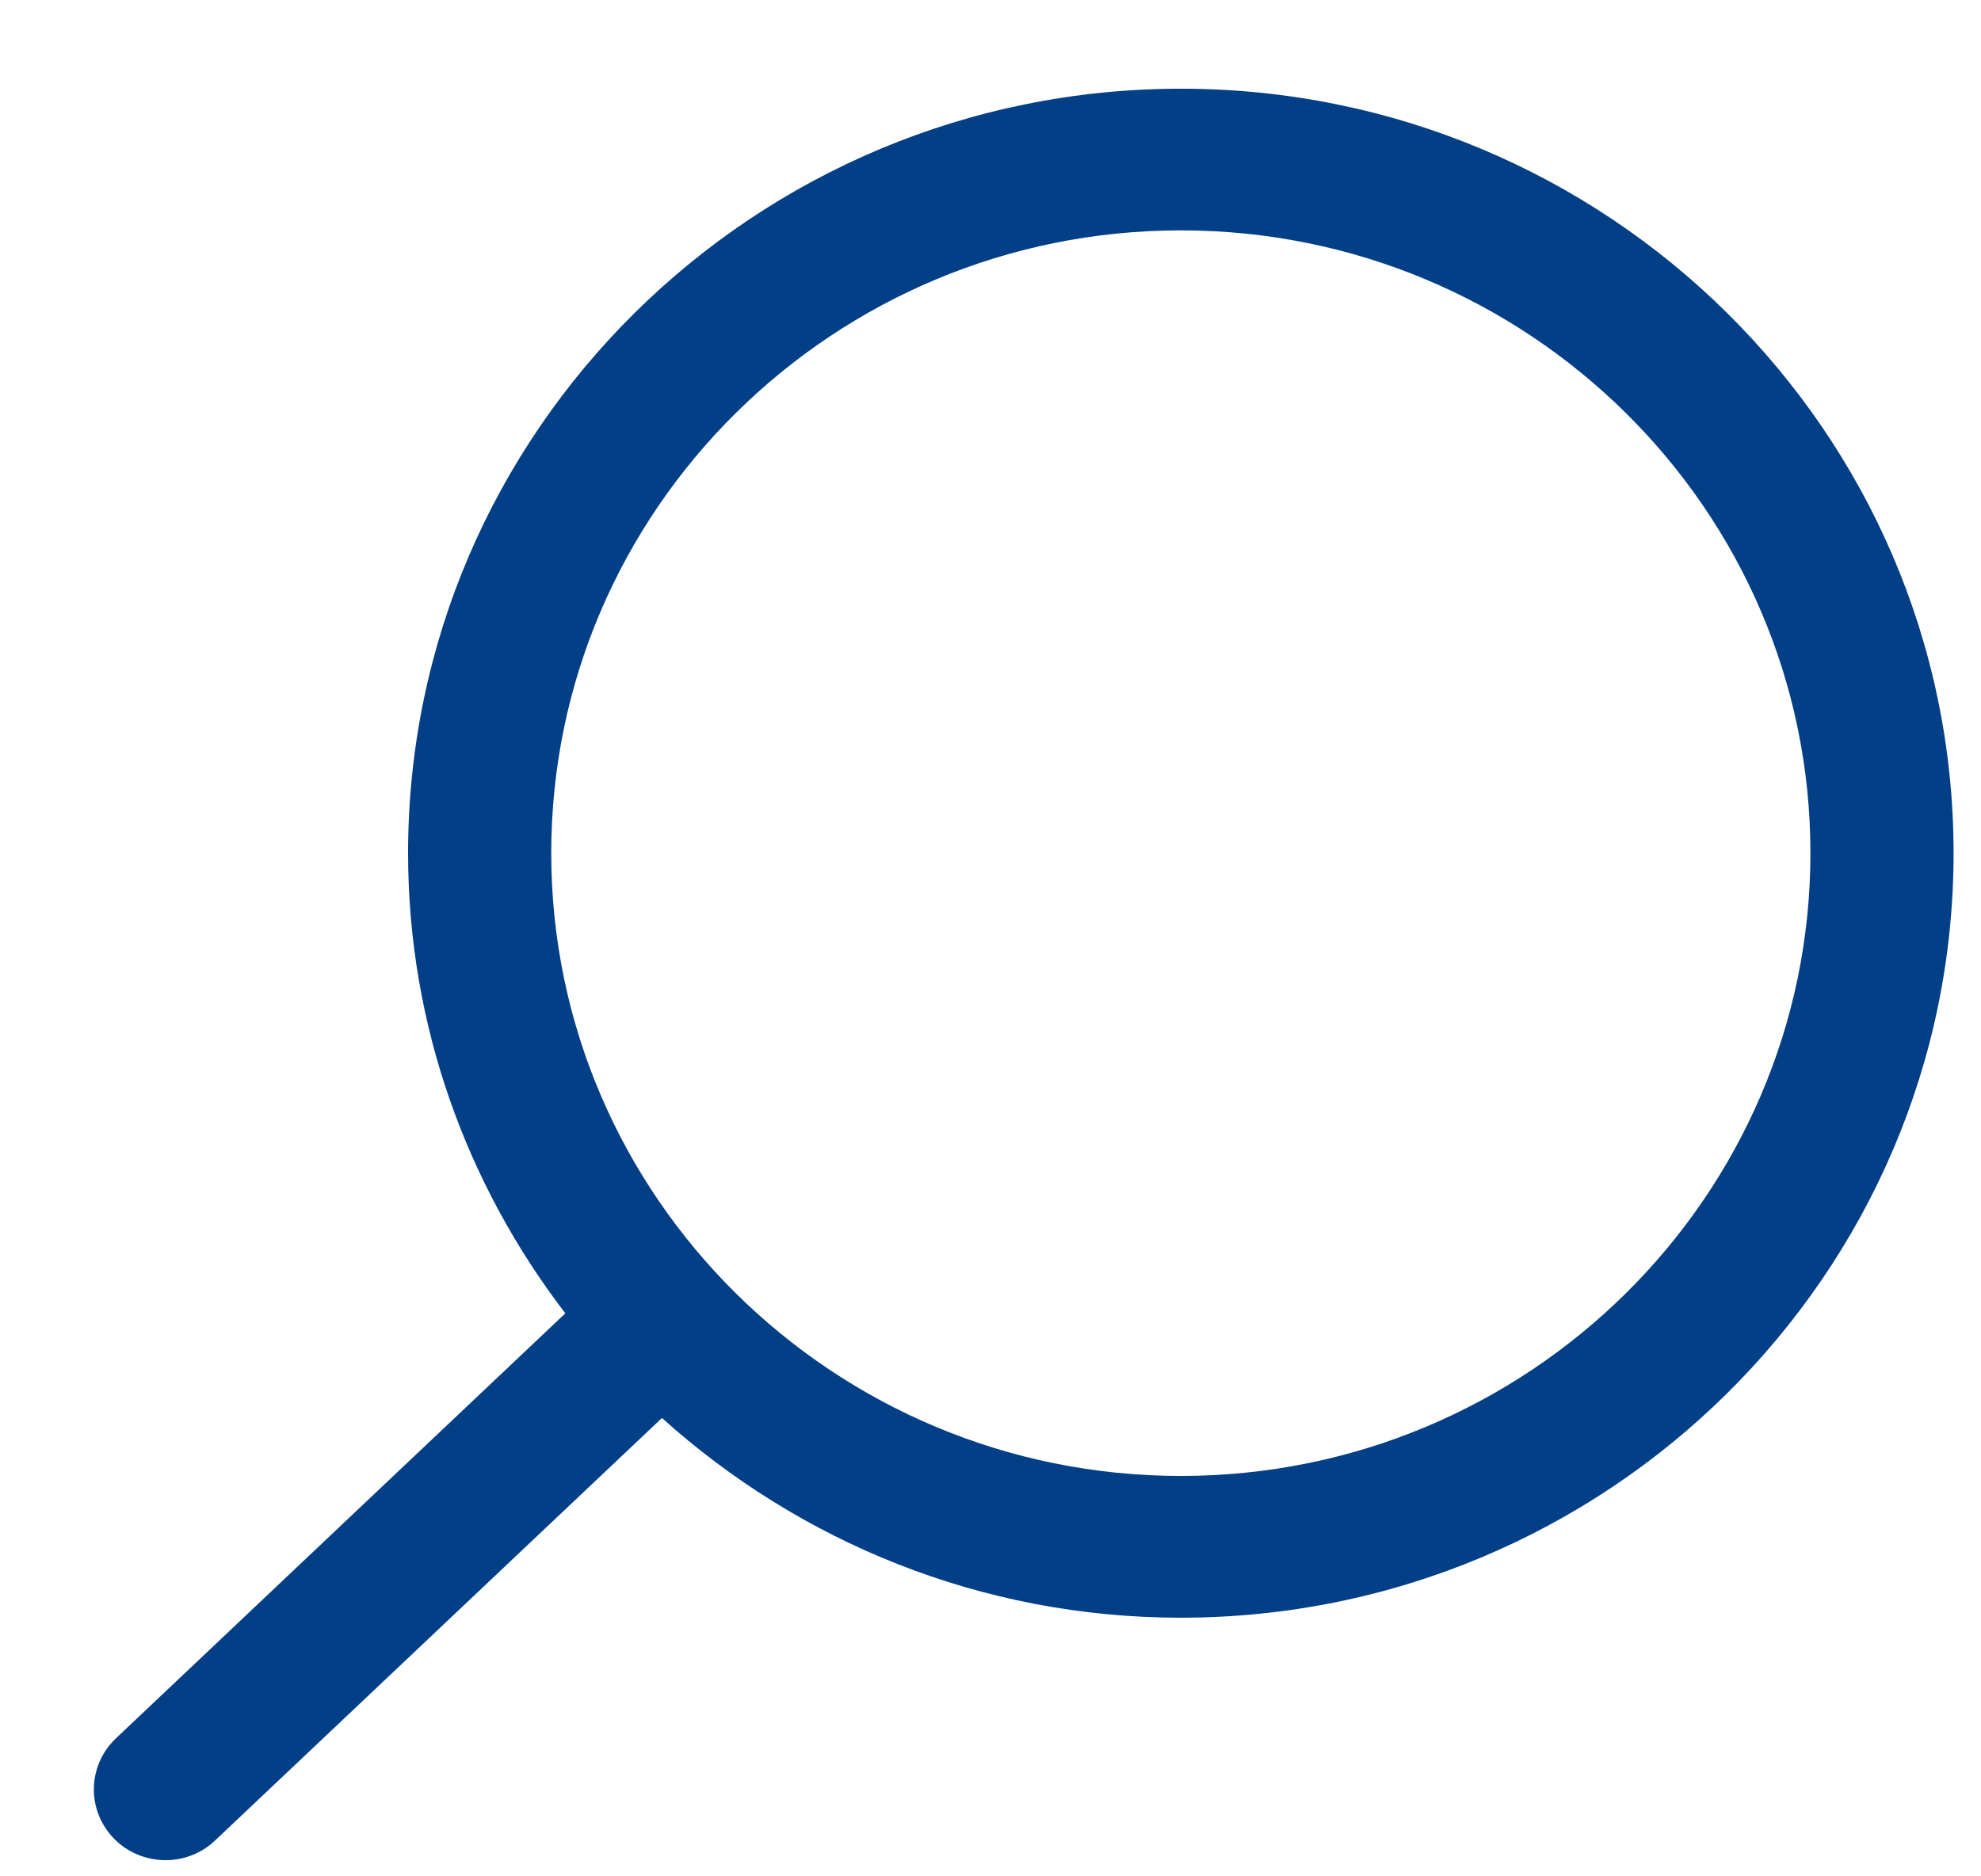 <svg 
 xmlns="http://www.w3.org/2000/svg"
 xmlns:xlink="http://www.w3.org/1999/xlink"
 width="19px" height="18px">
<path fill-rule="evenodd"  fill="rgb(2, 63, 135)"
 d="M2.062,17.657 L6.349,13.603 C7.666,14.789 9.409,15.519 11.326,15.519 C15.412,15.517 18.737,12.229 18.737,8.184 C18.737,4.141 15.412,0.851 11.326,0.851 C7.239,0.851 3.914,4.141 3.914,8.184 C3.914,9.843 4.480,11.369 5.422,12.599 L1.113,16.675 C0.972,16.809 0.900,16.987 0.900,17.167 C0.900,17.335 0.964,17.504 1.091,17.636 C1.354,17.906 1.788,17.916 2.062,17.657 ZM5.287,8.184 C5.287,4.890 7.996,2.210 11.326,2.210 C14.655,2.210 17.364,4.890 17.364,8.184 C17.364,11.479 14.655,14.159 11.326,14.159 C7.996,14.159 5.287,11.479 5.287,8.184 Z"/>
</svg>